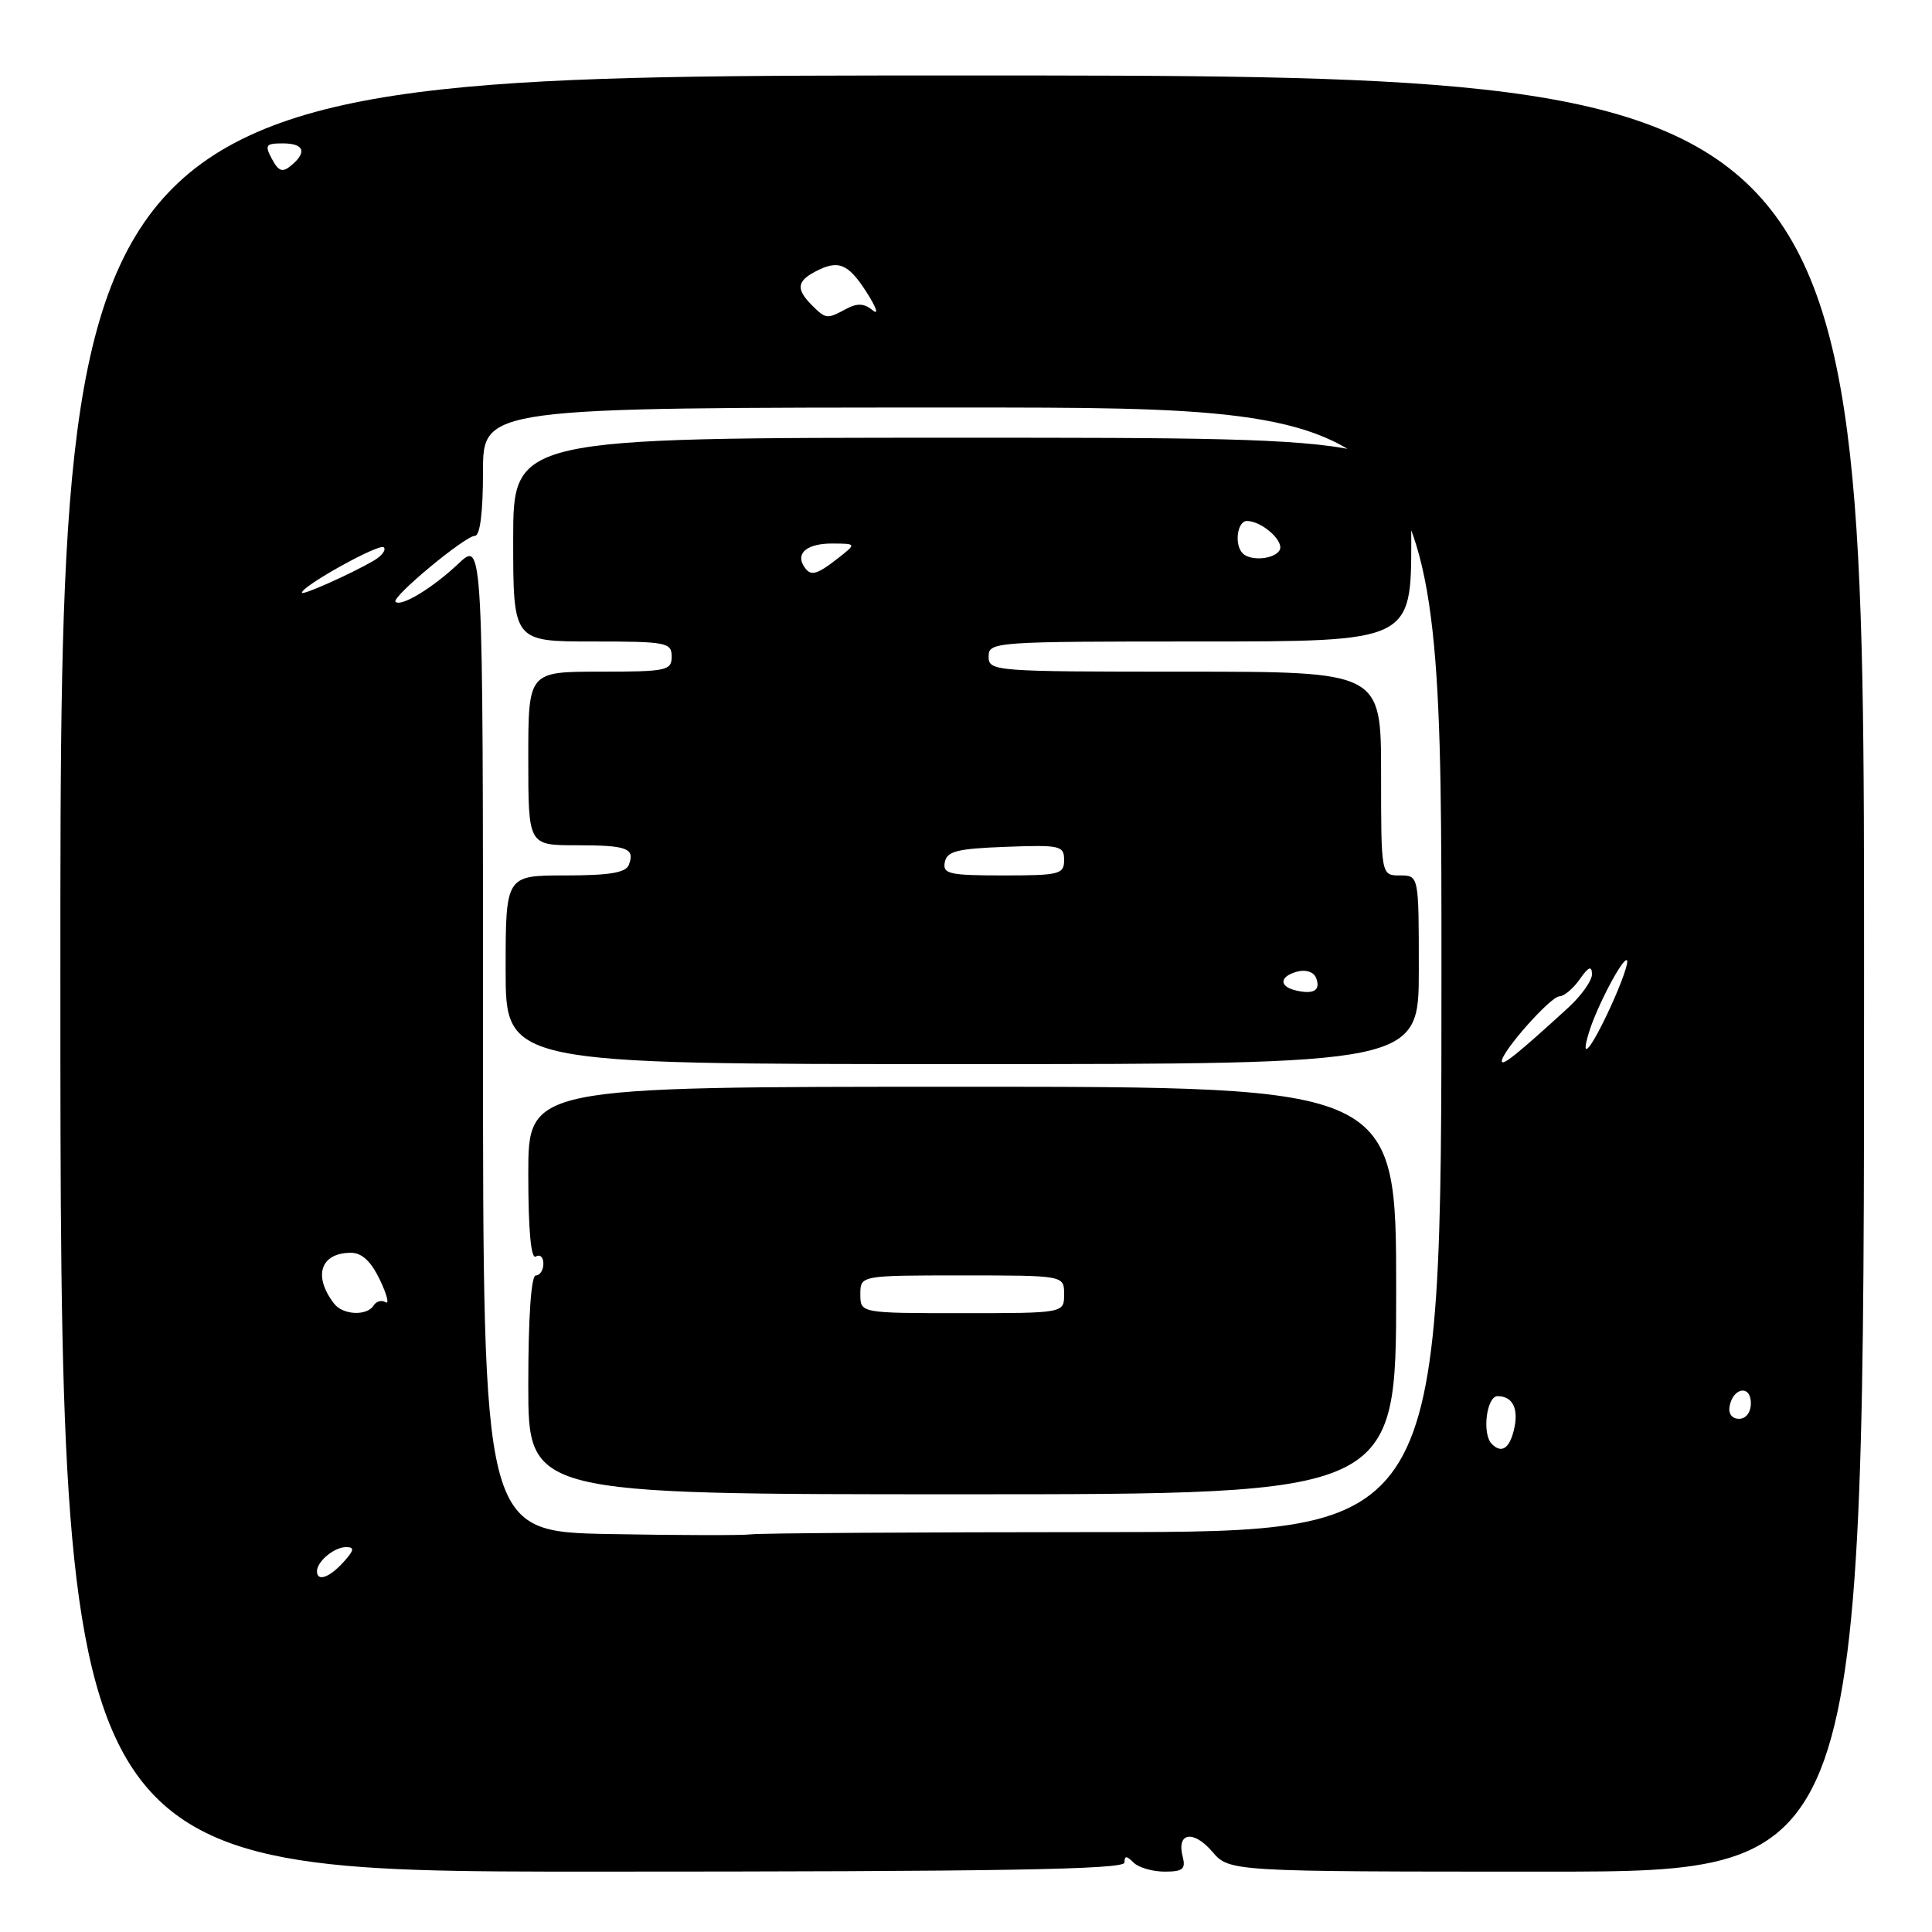 <?xml version="1.0" encoding="UTF-8" standalone="no"?>
<!DOCTYPE svg PUBLIC "-//W3C//DTD SVG 1.1//EN" "http://www.w3.org/Graphics/SVG/1.1/DTD/svg11.dtd" >
<svg xmlns="http://www.w3.org/2000/svg" xmlns:xlink="http://www.w3.org/1999/xlink" version="1.1" viewBox="0 0 256 256">
 <g >
 <path fill="currentColor"
d=" M 149.00 246.80 C 149.00 245.87 149.27 245.87 150.20 246.80 C 150.86 247.46 152.71 248.00 154.32 248.00 C 156.74 248.00 157.14 247.66 156.71 246.00 C 155.88 242.82 158.12 242.44 160.62 245.34 C 162.90 248.00 162.90 248.00 204.95 248.00 C 247.00 248.00 247.00 248.00 247.00 129.00 C 247.00 10.00 247.00 10.00 127.50 10.00 C 8.00 10.00 8.00 10.00 8.00 129.00 C 8.00 248.00 8.00 248.00 78.50 248.00 C 132.67 248.00 149.00 247.72 149.00 246.80 Z  M 42.00 208.20 C 42.00 206.90 44.29 205.00 45.85 205.00 C 47.01 205.00 46.94 205.41 45.50 207.00 C 43.64 209.05 42.00 209.62 42.00 208.20 Z  M 80.75 203.27 C 64.00 202.95 64.00 202.95 64.00 137.28 C 64.00 71.61 64.00 71.61 60.75 74.68 C 57.35 77.90 53.13 80.46 52.41 79.74 C 51.82 79.15 61.63 71.00 62.93 71.00 C 63.61 71.00 64.00 67.87 64.00 62.50 C 64.00 54.00 64.00 54.00 127.50 54.00 C 191.00 54.00 191.00 54.00 191.00 128.50 C 191.00 203.00 191.00 203.00 146.25 203.01 C 121.64 203.02 100.60 203.15 99.50 203.31 C 98.40 203.46 89.96 203.44 80.75 203.27 Z  M 185.00 171.00 C 185.00 144.00 185.00 144.00 127.50 144.00 C 70.00 144.00 70.00 144.00 70.00 155.56 C 70.00 163.01 70.36 166.90 71.00 166.50 C 71.55 166.16 72.00 166.58 72.00 167.44 C 72.00 168.30 71.55 169.00 71.00 169.00 C 70.38 169.00 70.00 174.50 70.00 183.50 C 70.00 198.00 70.00 198.00 127.50 198.00 C 185.00 198.00 185.00 198.00 185.00 171.00 Z  M 188.00 128.50 C 188.00 116.00 188.00 116.00 185.50 116.00 C 183.00 116.00 183.00 116.00 183.00 102.50 C 183.00 89.00 183.00 89.00 157.00 89.00 C 131.67 89.00 131.00 88.95 131.00 87.00 C 131.00 85.05 131.67 85.00 159.00 85.00 C 187.00 85.00 187.00 85.00 187.00 71.50 C 187.00 58.00 187.00 58.00 127.50 58.00 C 68.00 58.00 68.00 58.00 68.00 71.50 C 68.00 85.00 68.00 85.00 78.50 85.00 C 88.33 85.00 89.00 85.13 89.00 87.00 C 89.00 88.86 88.33 89.00 79.50 89.00 C 70.00 89.00 70.00 89.00 70.00 100.50 C 70.00 112.00 70.00 112.00 76.33 112.00 C 83.11 112.00 84.17 112.39 83.32 114.60 C 82.93 115.64 80.74 116.00 74.89 116.00 C 67.00 116.00 67.00 116.00 67.00 128.50 C 67.00 141.00 67.00 141.00 127.50 141.00 C 188.00 141.00 188.00 141.00 188.00 128.50 Z  M 197.67 191.33 C 196.35 190.02 196.97 185.00 198.44 185.00 C 200.48 185.00 201.29 186.72 200.58 189.56 C 199.97 191.98 198.94 192.61 197.67 191.33 Z  M 229.18 186.33 C 229.66 183.82 232.00 183.48 232.00 185.92 C 232.00 187.15 231.35 188.00 230.43 188.00 C 229.50 188.00 228.99 187.32 229.18 186.33 Z  M 44.28 172.75 C 41.44 169.08 42.46 166.00 46.51 166.00 C 47.95 166.00 49.17 167.14 50.33 169.57 C 51.27 171.53 51.61 172.88 51.09 172.55 C 50.56 172.23 49.86 172.42 49.51 172.98 C 48.64 174.40 45.44 174.26 44.28 172.75 Z  M 199.00 140.61 C 199.00 139.31 205.46 132.04 206.63 132.02 C 207.25 132.01 208.46 130.99 209.33 129.75 C 210.47 128.11 210.91 127.92 210.95 129.05 C 210.98 129.91 209.54 131.94 207.75 133.57 C 201.11 139.64 199.00 141.33 199.00 140.61 Z  M 210.56 136.75 C 211.63 133.28 215.09 126.75 215.58 127.25 C 215.83 127.50 214.86 130.24 213.44 133.35 C 210.82 139.06 209.28 140.88 210.56 136.75 Z  M 40.00 78.54 C 40.00 77.65 50.28 71.95 50.85 72.52 C 51.20 72.87 50.59 73.67 49.49 74.31 C 46.45 76.07 40.00 78.95 40.00 78.54 Z  M 107.57 40.43 C 105.50 38.36 105.59 37.29 107.93 36.04 C 111.06 34.36 112.36 34.87 114.83 38.73 C 116.11 40.73 116.48 41.81 115.64 41.12 C 114.53 40.19 113.60 40.14 112.13 40.93 C 109.56 42.31 109.44 42.29 107.57 40.43 Z  M 36.03 21.06 C 35.05 19.23 35.21 19.00 37.46 19.00 C 40.29 19.00 40.73 20.15 38.57 21.94 C 37.43 22.89 36.92 22.72 36.03 21.06 Z  M 114.00 171.50 C 114.00 169.00 114.00 169.00 127.50 169.00 C 141.00 169.00 141.00 169.00 141.00 171.50 C 141.00 174.00 141.00 174.00 127.50 174.00 C 114.00 174.00 114.00 174.00 114.00 171.50 Z  M 171.75 131.25 C 169.42 130.72 169.52 129.36 171.94 128.73 C 173.04 128.44 174.09 128.80 174.39 129.58 C 175.02 131.21 174.11 131.79 171.75 131.25 Z  M 125.19 114.25 C 125.47 112.79 126.82 112.45 133.26 112.21 C 140.48 111.94 141.00 112.05 141.00 113.96 C 141.00 115.85 140.39 116.00 132.93 116.00 C 125.78 116.00 124.89 115.80 125.19 114.25 Z  M 106.50 75.00 C 105.42 73.25 107.02 72.00 110.31 72.02 C 113.50 72.04 113.50 72.04 111.00 74.00 C 108.14 76.23 107.37 76.41 106.50 75.00 Z  M 164.67 73.33 C 163.51 72.18 163.94 69.00 165.25 69.03 C 167.29 69.08 170.25 71.78 169.54 72.93 C 168.81 74.12 165.71 74.37 164.67 73.33 Z "/>
</g>
</svg>